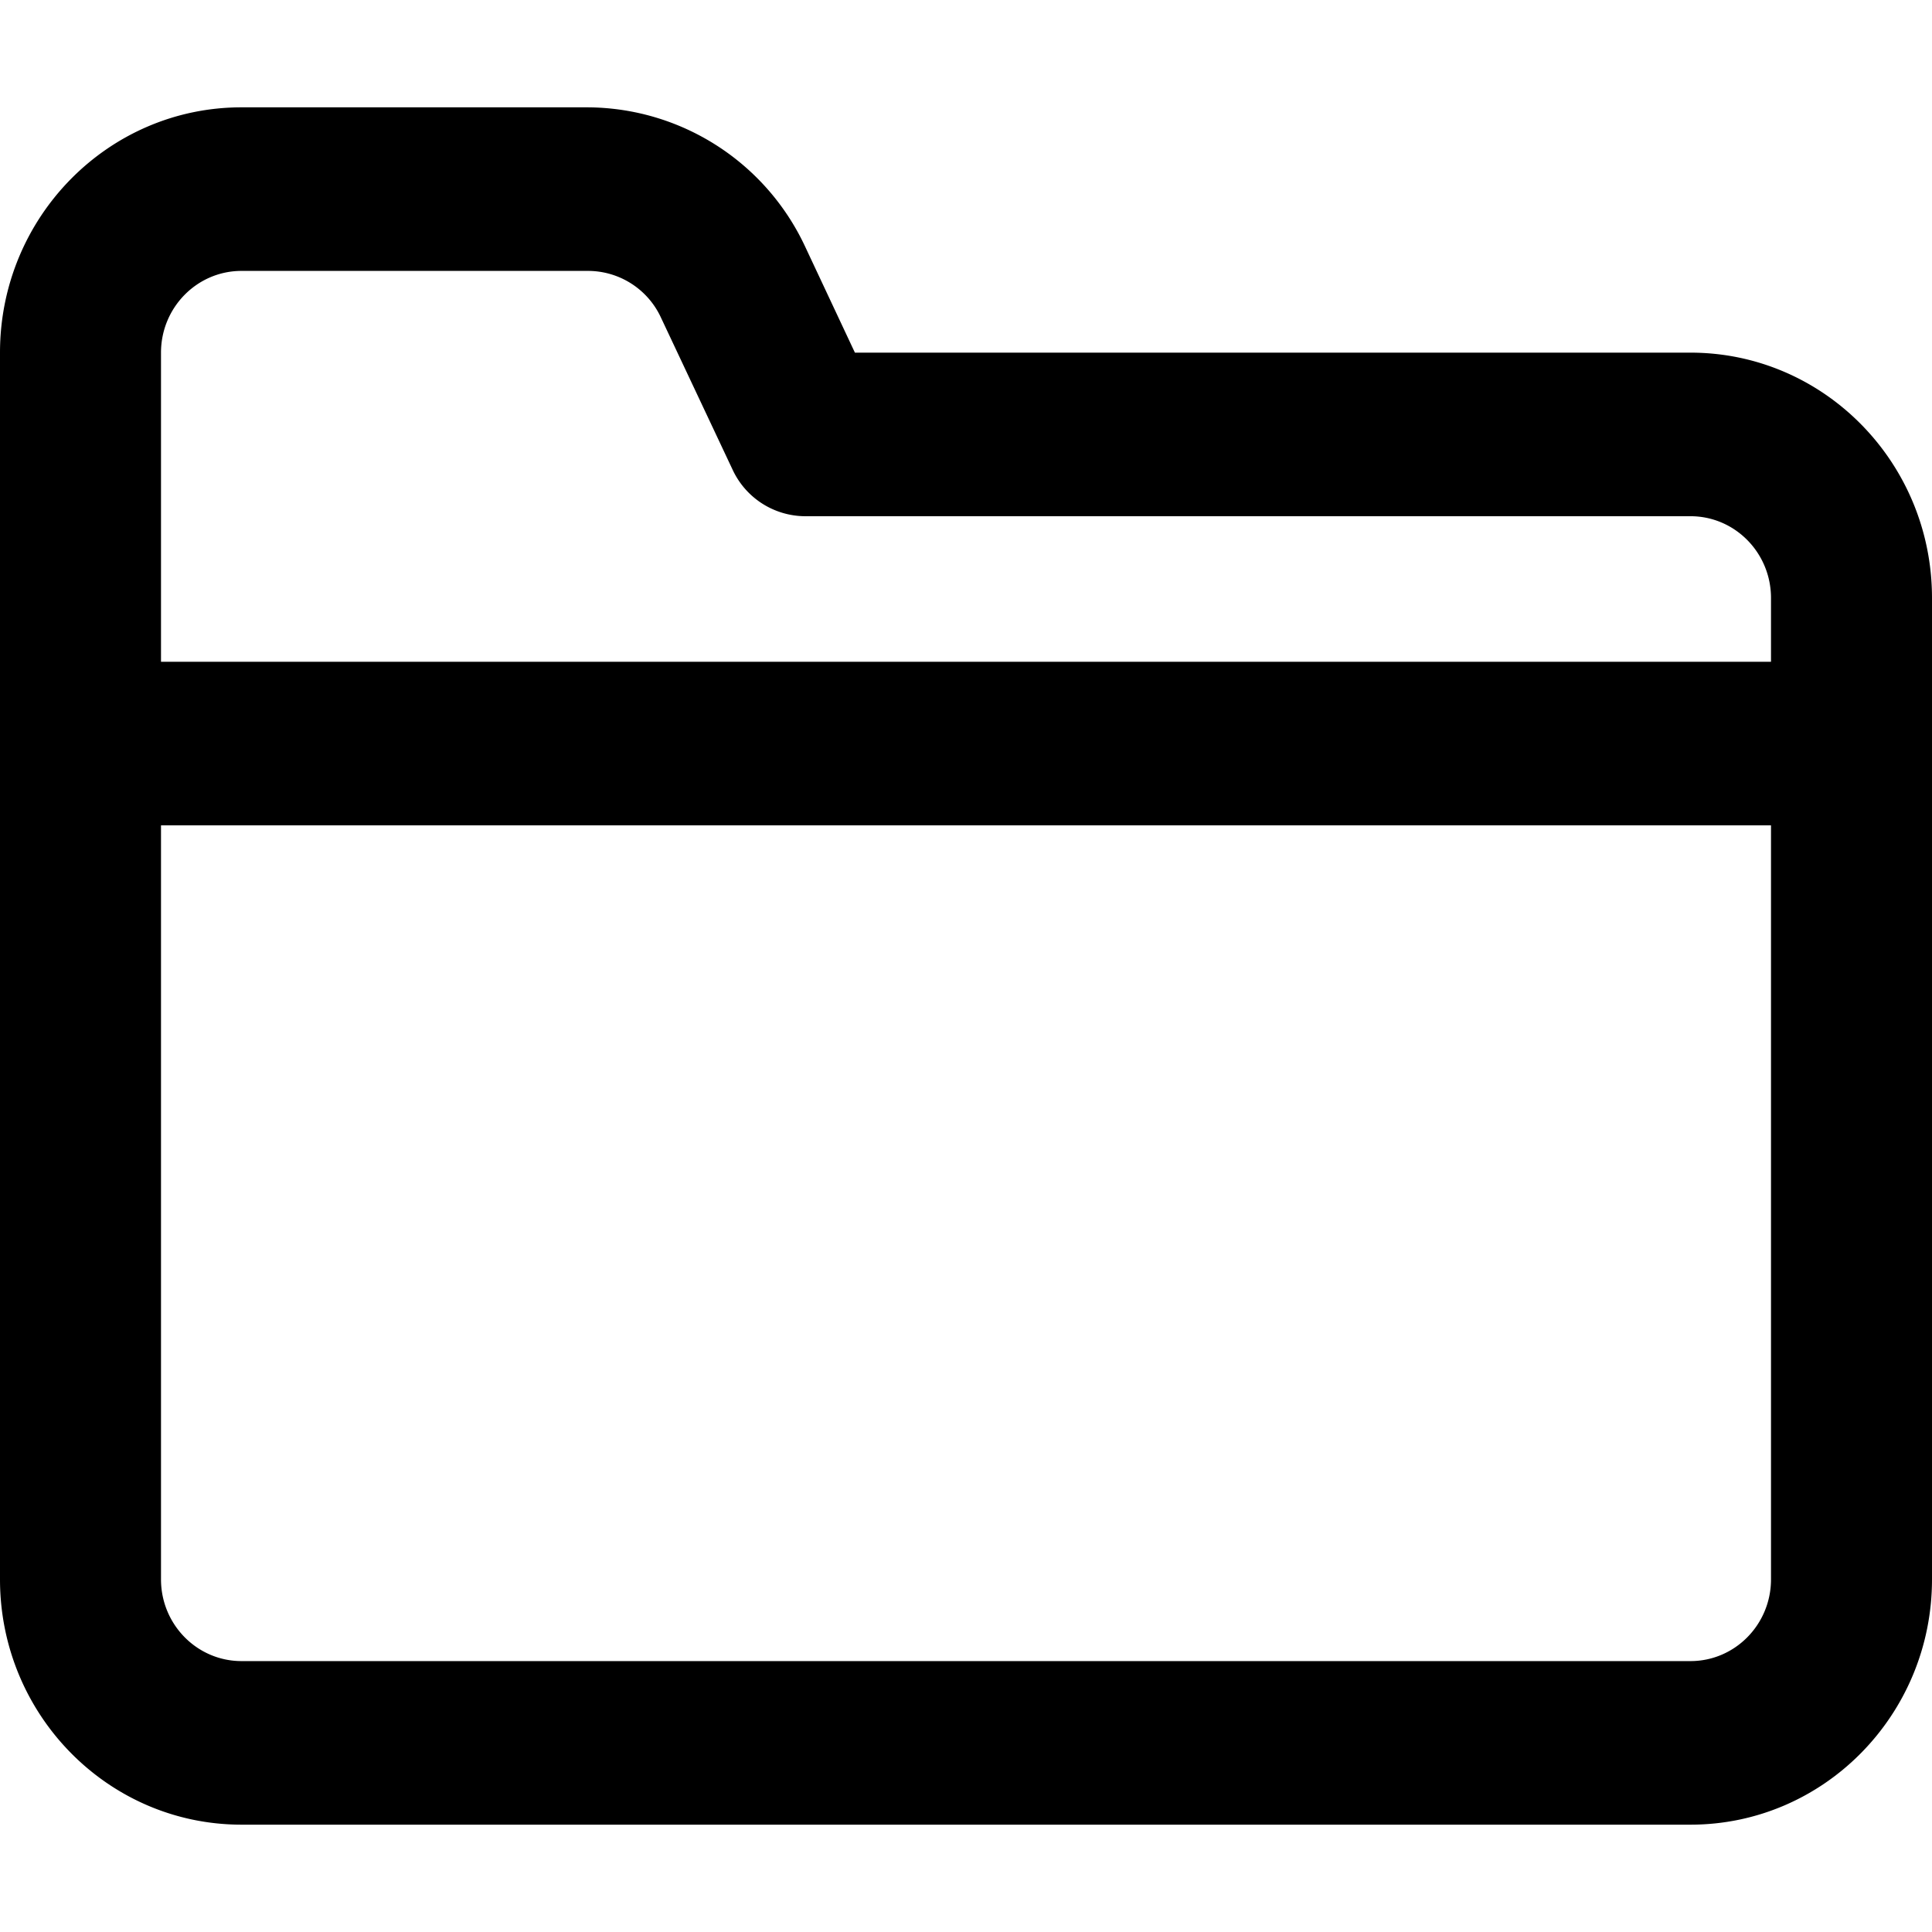 <svg t="1593656590974" class="icon" viewBox="0 0 1024 1024" version="1.1" xmlns="http://www.w3.org/2000/svg" p-id="1381" width="200" height="200"><path d="M896 967.111h-768C57.316 967.111 0 908.885 0 837.092V186.88C0 115.115 57.316 56.889 128 56.889h183.467A127.858 127.858 0 0 1 426.667 130.56l26.453 56.348H896c70.684 0 128 58.226 128 130.048v520.135C1024 908.885 966.684 967.111 896 967.111zM85.333 437.447v399.644c0 23.922 19.115 43.321 42.667 43.321h768c23.552 0 42.667-19.399 42.667-43.321v-399.644H85.333z m0-86.699h853.333v-33.792c0-23.95-19.115-43.349-42.667-43.349H426.667a42.61 42.61 0 0 1-38.4-24.718l-37.973-80.612a42.61 42.61 0 0 0-38.827-24.69H128c-23.552 0-42.667 19.399-42.667 43.321v163.84z" p-id="1382"></path></svg>